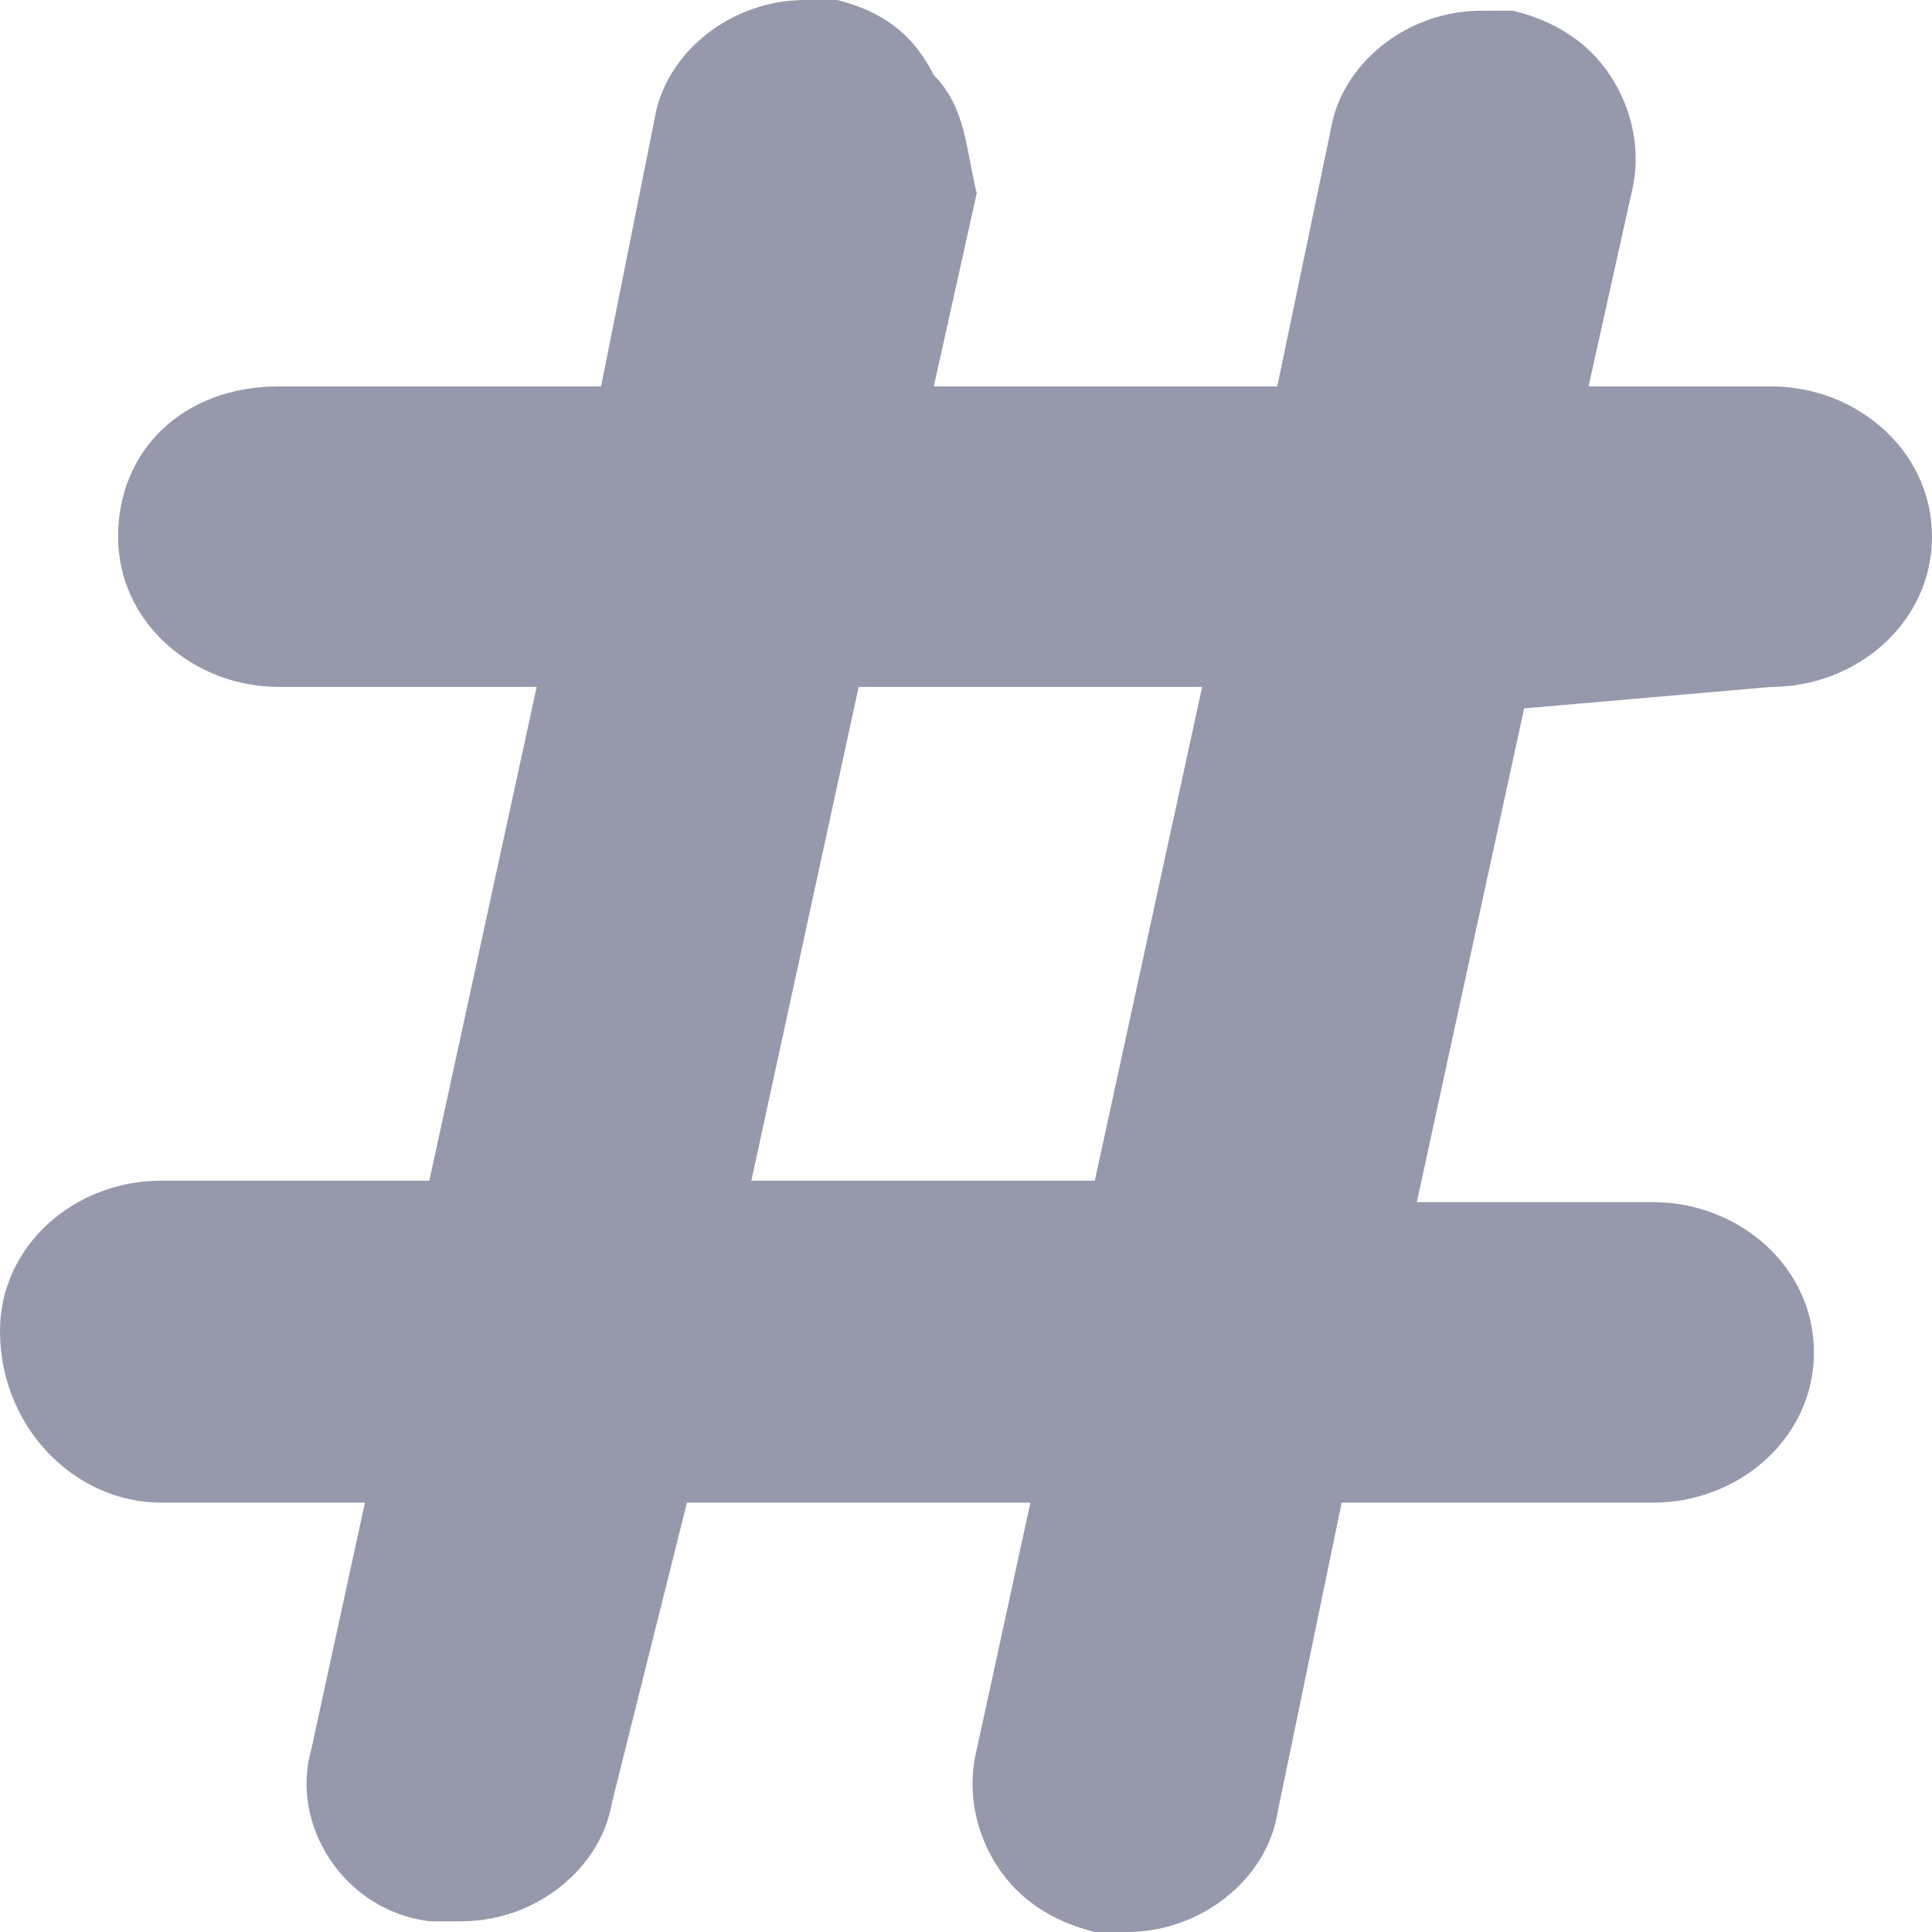 <?xml version="1.0" encoding="utf-8"?>
<!-- Generator: Adobe Illustrator 23.0.1, SVG Export Plug-In . SVG Version: 6.00 Build 0)  -->
<svg version="1.1" id="Layer_1" xmlns="http://www.w3.org/2000/svg" xmlns:xlink="http://www.w3.org/1999/xlink" x="0px" y="0px"
	 viewBox="0 0 18 18" style="enable-background:new 0 0 18 18;" xml:space="preserve">
<g>
	<defs>
		<path id="SVGID_1_" style="fill: #9699ab" d="M11.2,6.4l-1,4.6l-3.2,0l1-4.6H11.2z M16.5,6.4C17.3,6.4,18,5.8,18,5c0-0.8-0.7-1.4-1.5-1.4h-1.7l0.4-1.8
			c0.1-0.4,0-0.8-0.2-1.1c-0.2-0.3-0.5-0.5-0.9-0.6c-0.1,0-0.2,0-0.3,0c-0.7,0-1.3,0.5-1.4,1.1l-0.5,2.4l-3.2,0l0.4-1.8
			C9,1.4,9,1,8.7,0.7C8.5,0.3,8.2,0.1,7.8,0C7.7,0,7.6,0,7.5,0C6.8,0,6.2,0.5,6.1,1.1L5.6,3.6h-3C1.7,3.6,1.1,4.2,1.1,5
			c0,0.8,0.7,1.4,1.5,1.4H5l-1,4.6H1.5c-0.8,0-1.5,0.6-1.5,1.4C0,13.3,0.7,14,1.5,14h1.9l-0.5,2.3C2.7,17,3.2,17.8,4,17.9
			c0.1,0,0.2,0,0.3,0c0.7,0,1.3-0.5,1.4-1.1L6.4,14h3.2l-0.5,2.3c-0.1,0.4,0,0.8,0.2,1.1c0.2,0.3,0.5,0.5,0.9,0.6c0.1,0,0.2,0,0.3,0
			c0.7,0,1.3-0.5,1.4-1.1l0.6-2.9h2.9c0.8,0,1.5-0.6,1.5-1.4c0-0.8-0.7-1.4-1.5-1.4h-2.2l1-4.6L16.5,6.4L16.5,6.4z"/>
	</defs>
	<use xlink:href="#SVGID_1_"  style="overflow:visible;"/>
	<clipPath id="SVGID_2_">
		<use xlink:href="#SVGID_1_"  style="overflow:visible;"/>
	</clipPath>
</g>
</svg>
